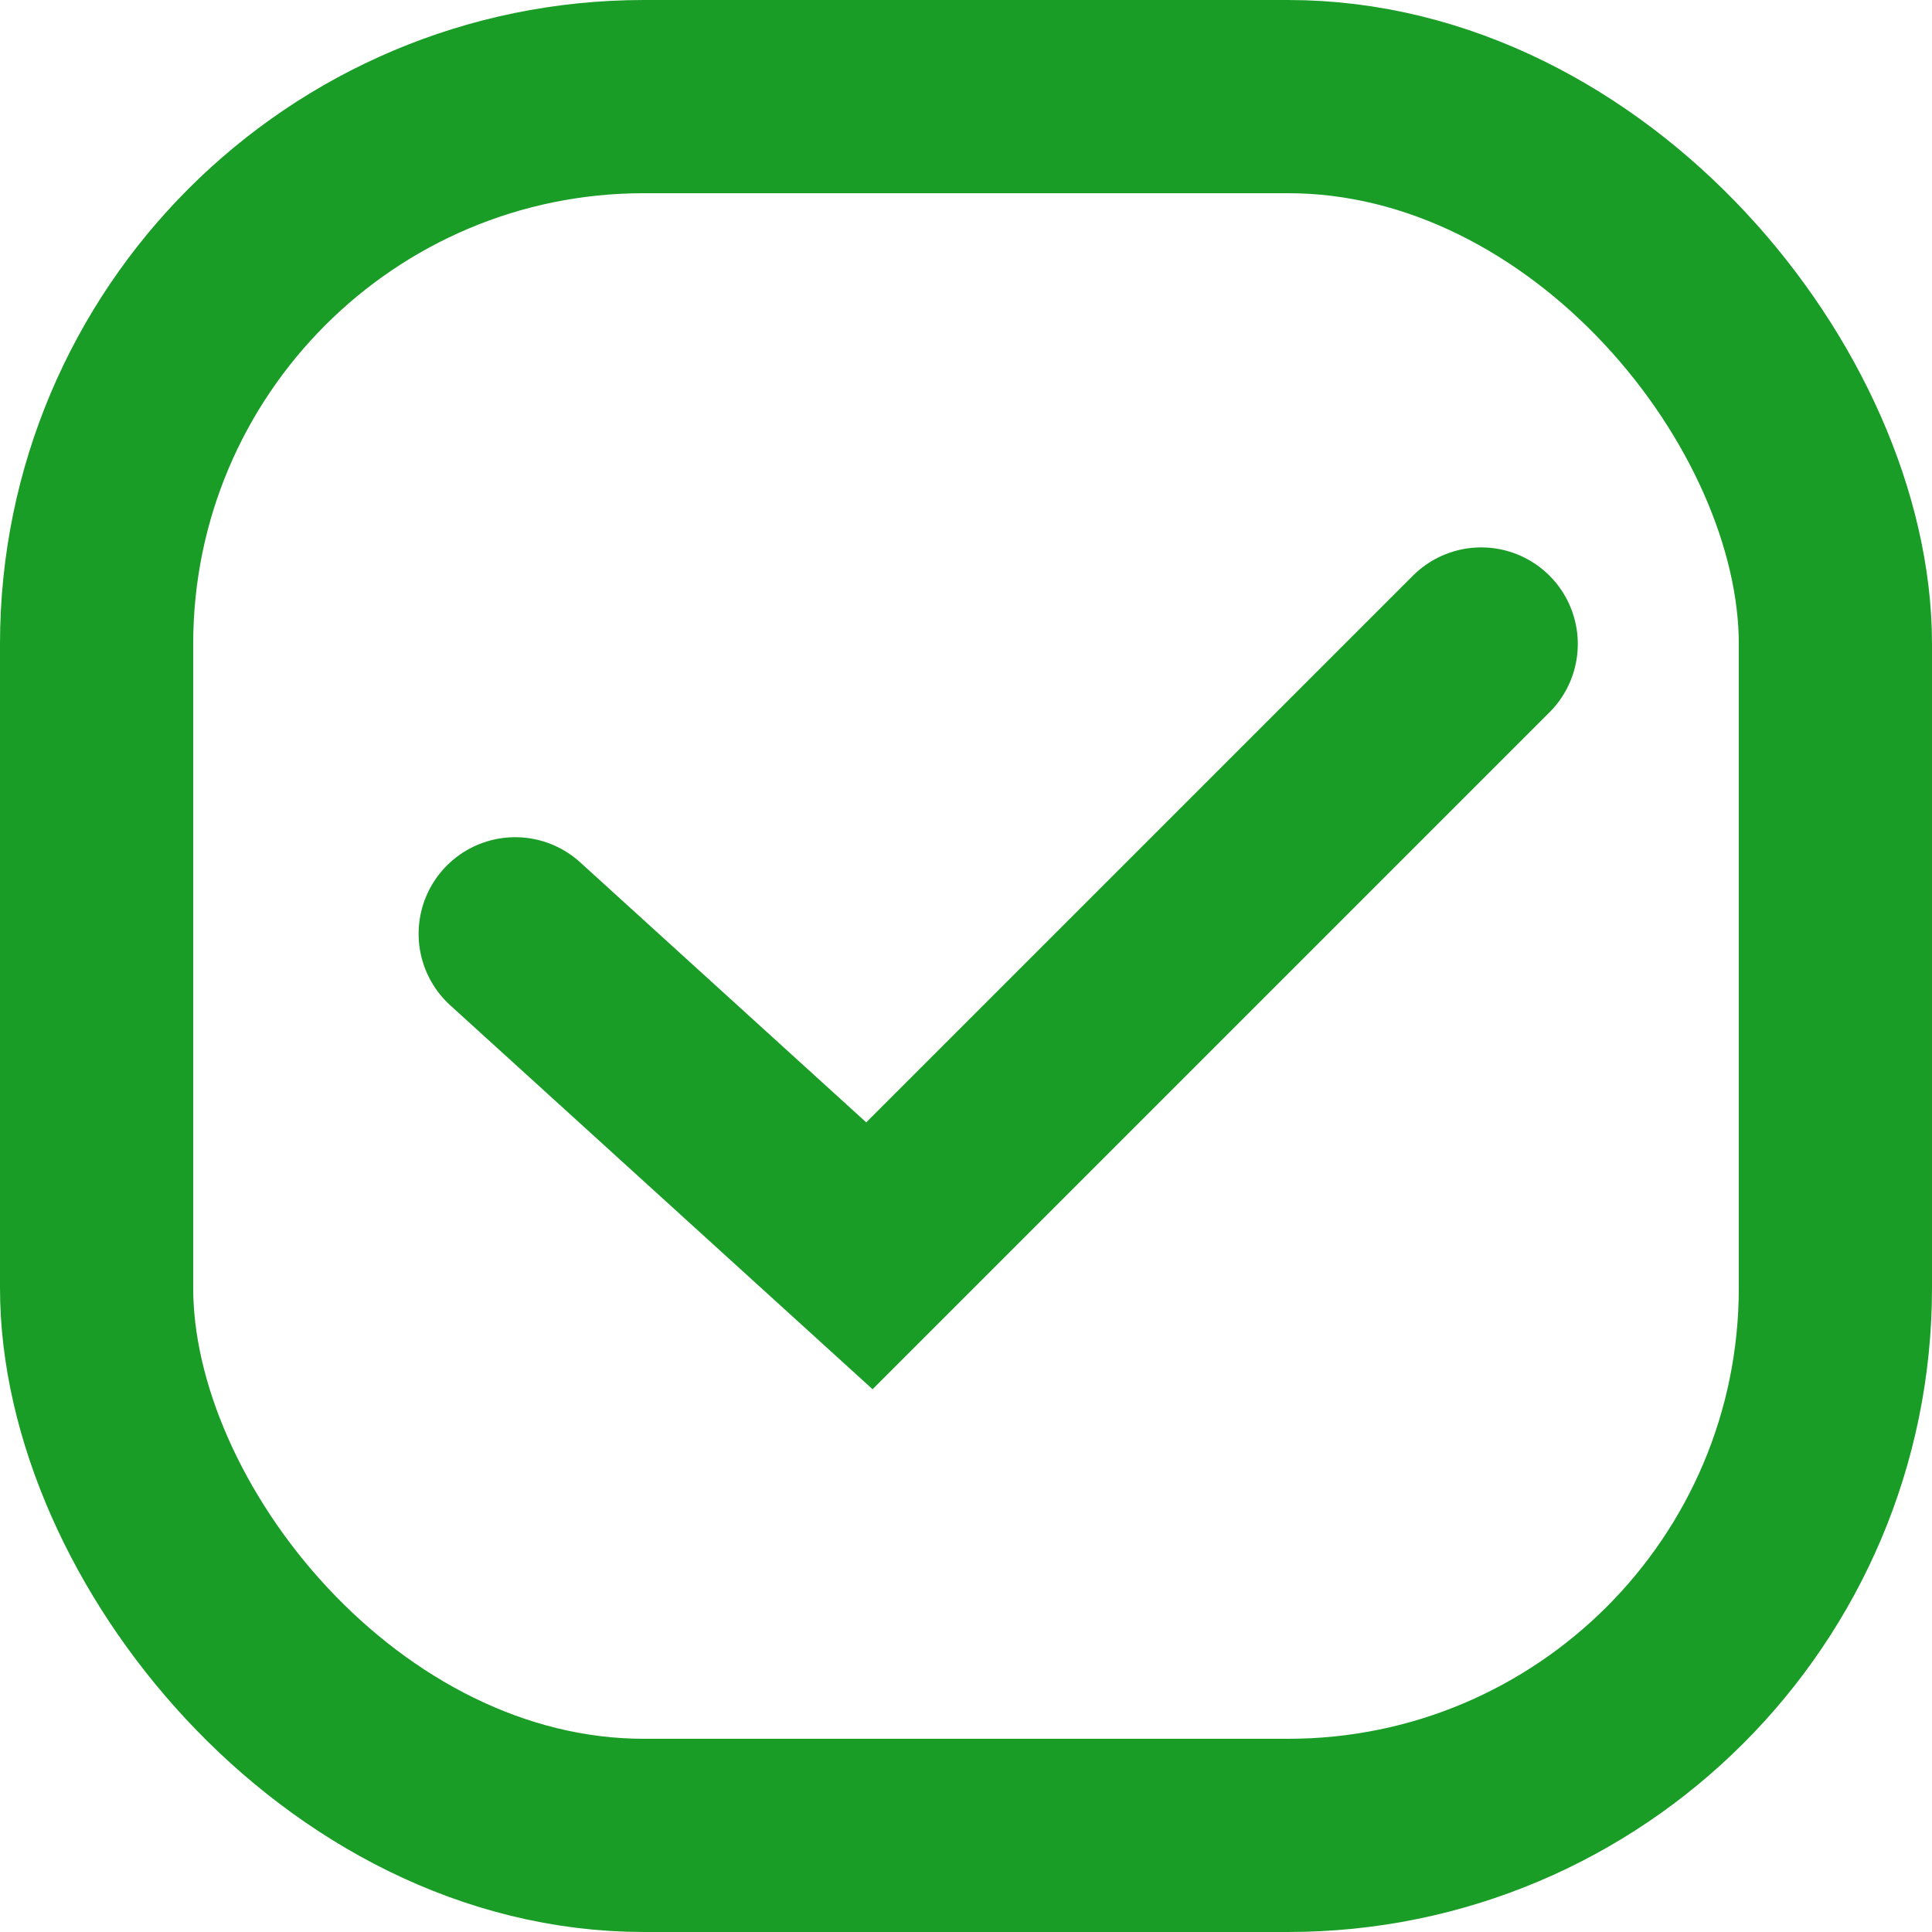 <svg width="30" height="30" viewBox="0 0 30 30" fill="none" xmlns="http://www.w3.org/2000/svg">
<rect x="1.5" y="1.5" width="27" height="27" rx="8.5" stroke="#1A9D27" stroke-width="3"/>
<path d="M8 14.5L13.5 19.5L20.5 12.5L23 10" stroke="#1A9D27" stroke-width="3" stroke-linecap="round"/>
</svg>
